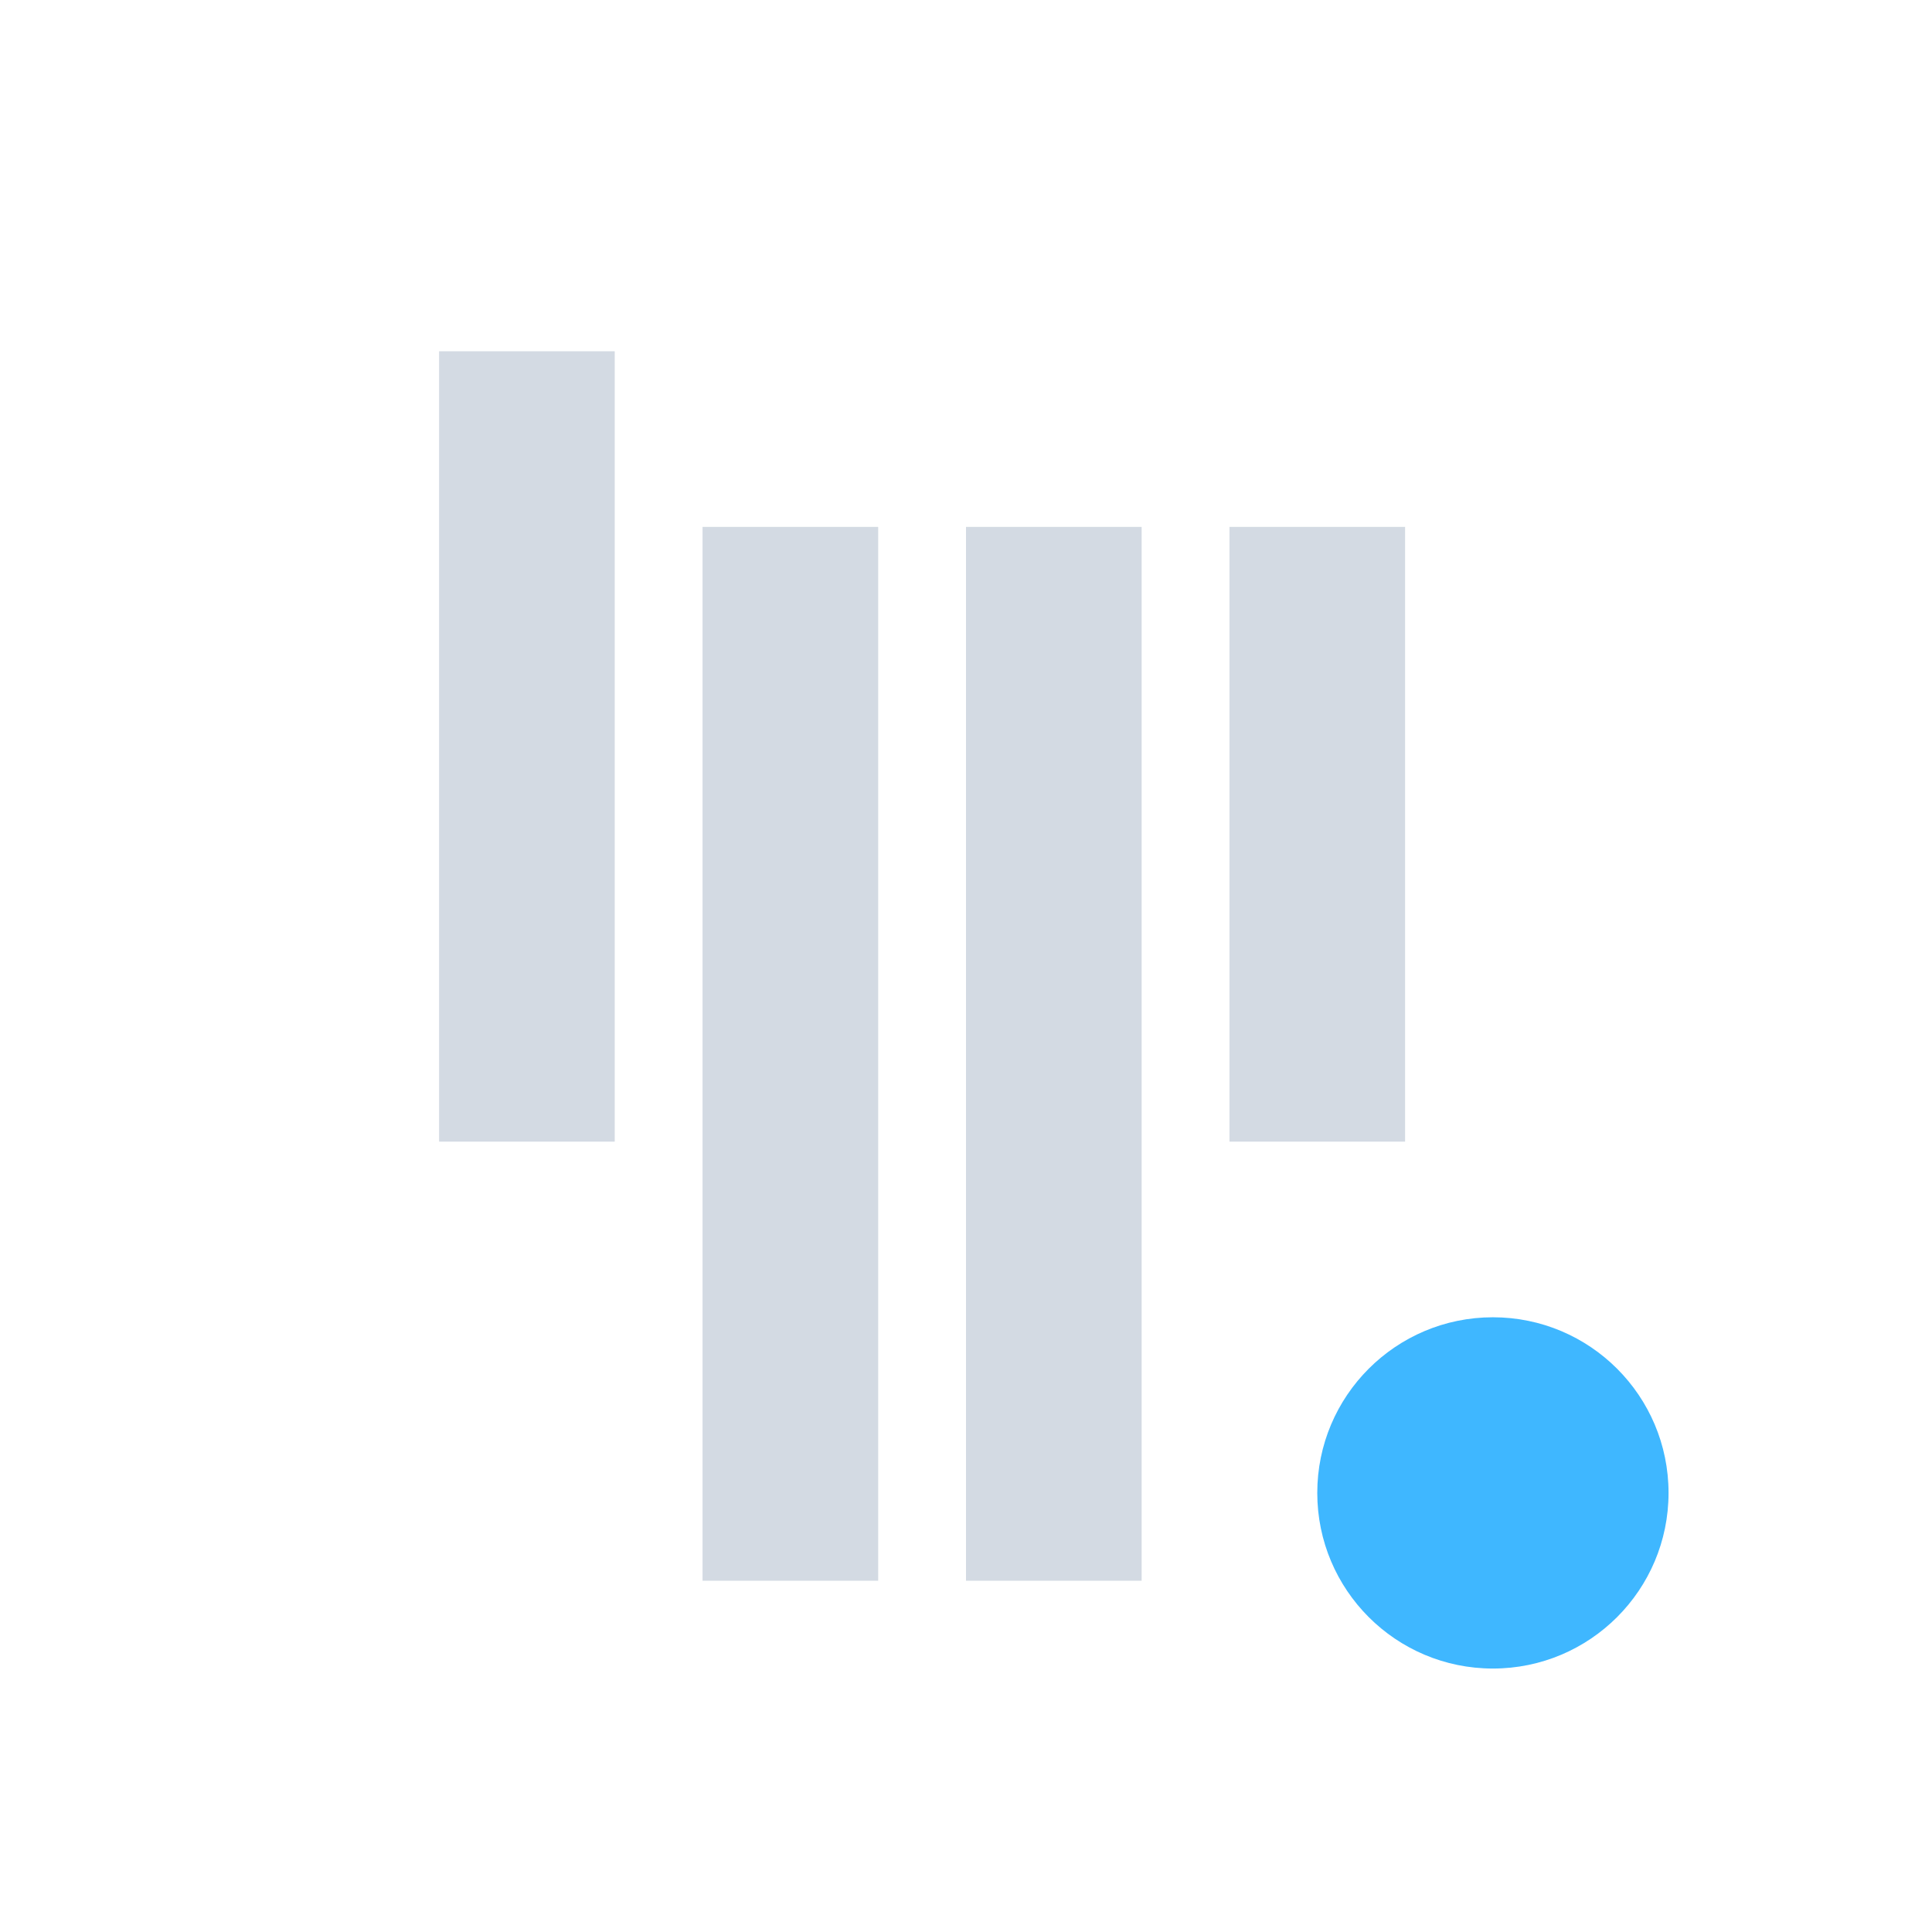 <svg xmlns="http://www.w3.org/2000/svg" width="22" height="22"><path d="M5 4v9h2V4zm3 2v12h2V6zm3 0v12h2V6zm3 0v7h2V6z" fill="currentColor" color="#d3dae3"/><circle cx="17" cy="17" r="2" fill="currentColor" color="#3fb7ff"/></svg>